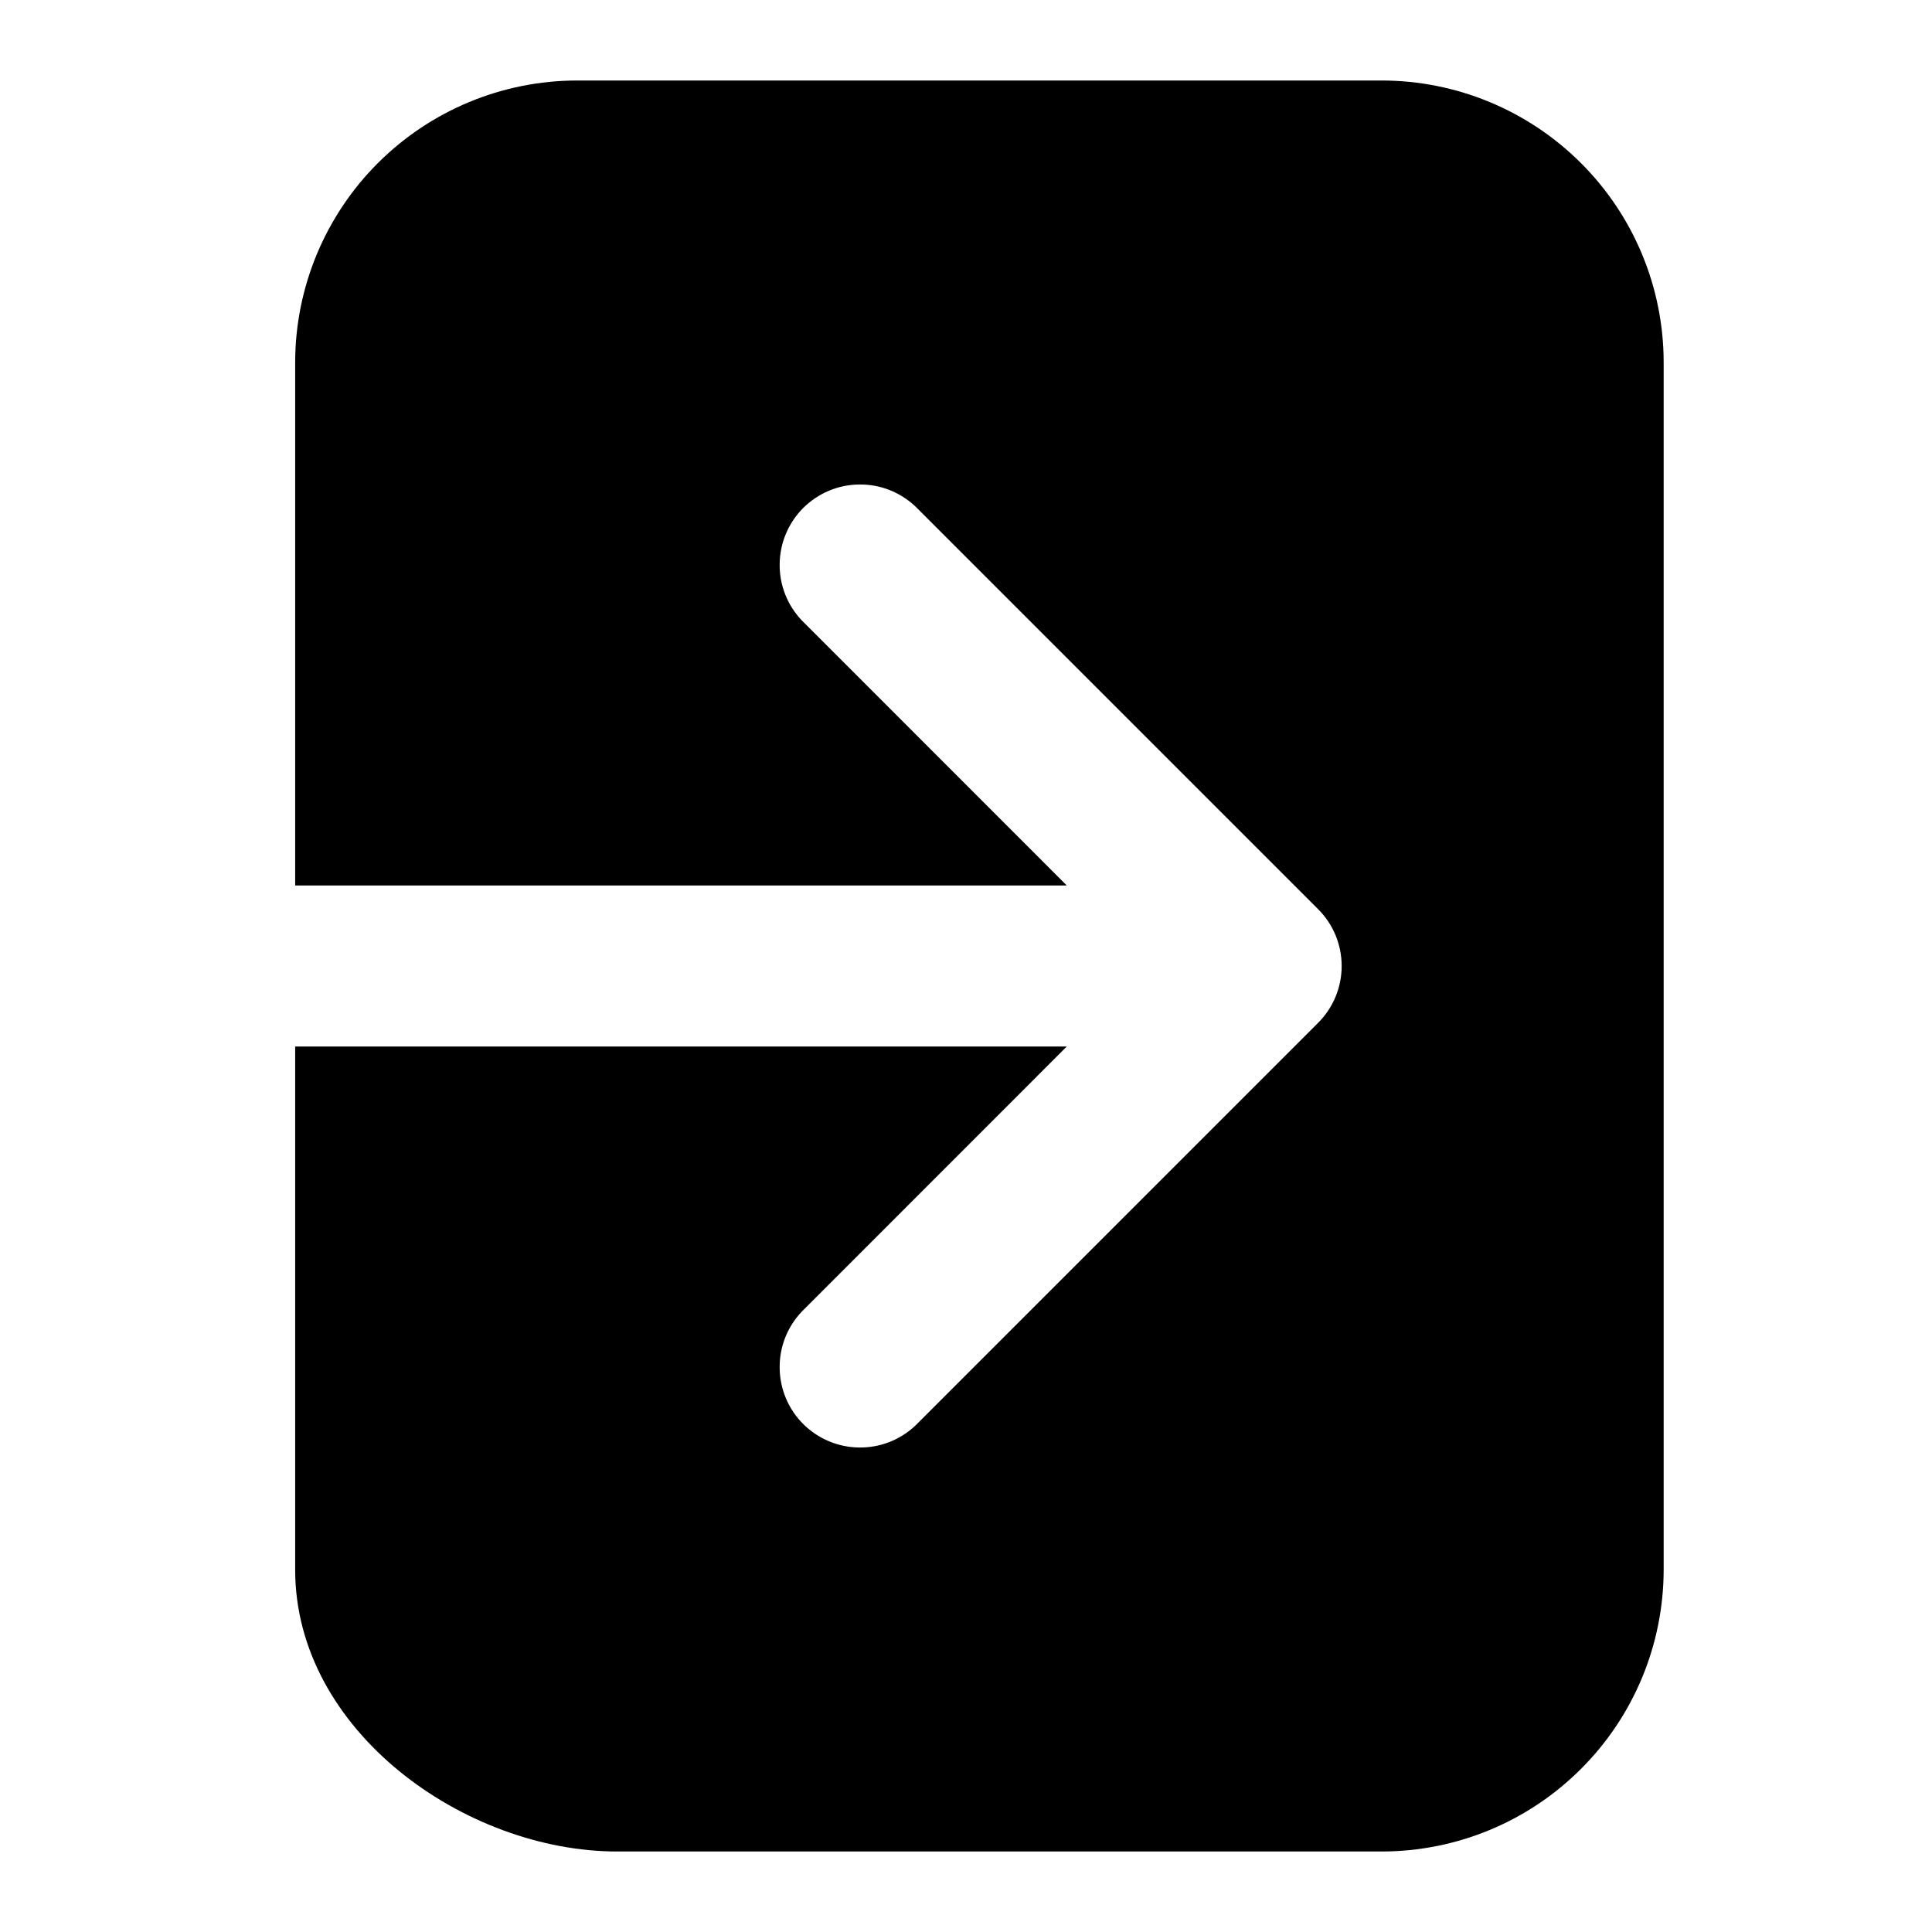 <svg
                    xmlns="http://www.w3.org/2000/svg"
                    width="15"
                    height="15"
                    viewBox="0 0 13 18"
                    fill="none"
                  >
                    <path
                      d="M10.375 0.75H2.875C2.179 0.751 1.512 1.028 1.02 1.52C0.528 2.012 0.251 2.679 0.25 3.375V8.25H7.439L4.97 5.78C4.835 5.638 4.761 5.45 4.764 5.254C4.766 5.058 4.845 4.872 4.983 4.733C5.122 4.595 5.308 4.516 5.504 4.514C5.7 4.511 5.888 4.585 6.03 4.72L9.78 8.47C9.921 8.61 10 8.801 10 9C10 9.199 9.921 9.39 9.78 9.53L6.03 13.28C5.888 13.415 5.7 13.489 5.504 13.486C5.308 13.484 5.122 13.405 4.983 13.267C4.845 13.129 4.766 12.942 4.764 12.746C4.761 12.55 4.835 12.362 4.97 12.22L7.439 9.75H0.25V14.625C0.25 16.127 1.834 17.25 3.25 17.25H10.375C11.071 17.249 11.738 16.973 12.23 16.48C12.723 15.988 12.999 15.321 13 14.625V3.375C12.999 2.679 12.723 2.012 12.23 1.52C11.738 1.028 11.071 0.751 10.375 0.75Z"
                      fill="black"
                    /></svg
                  >